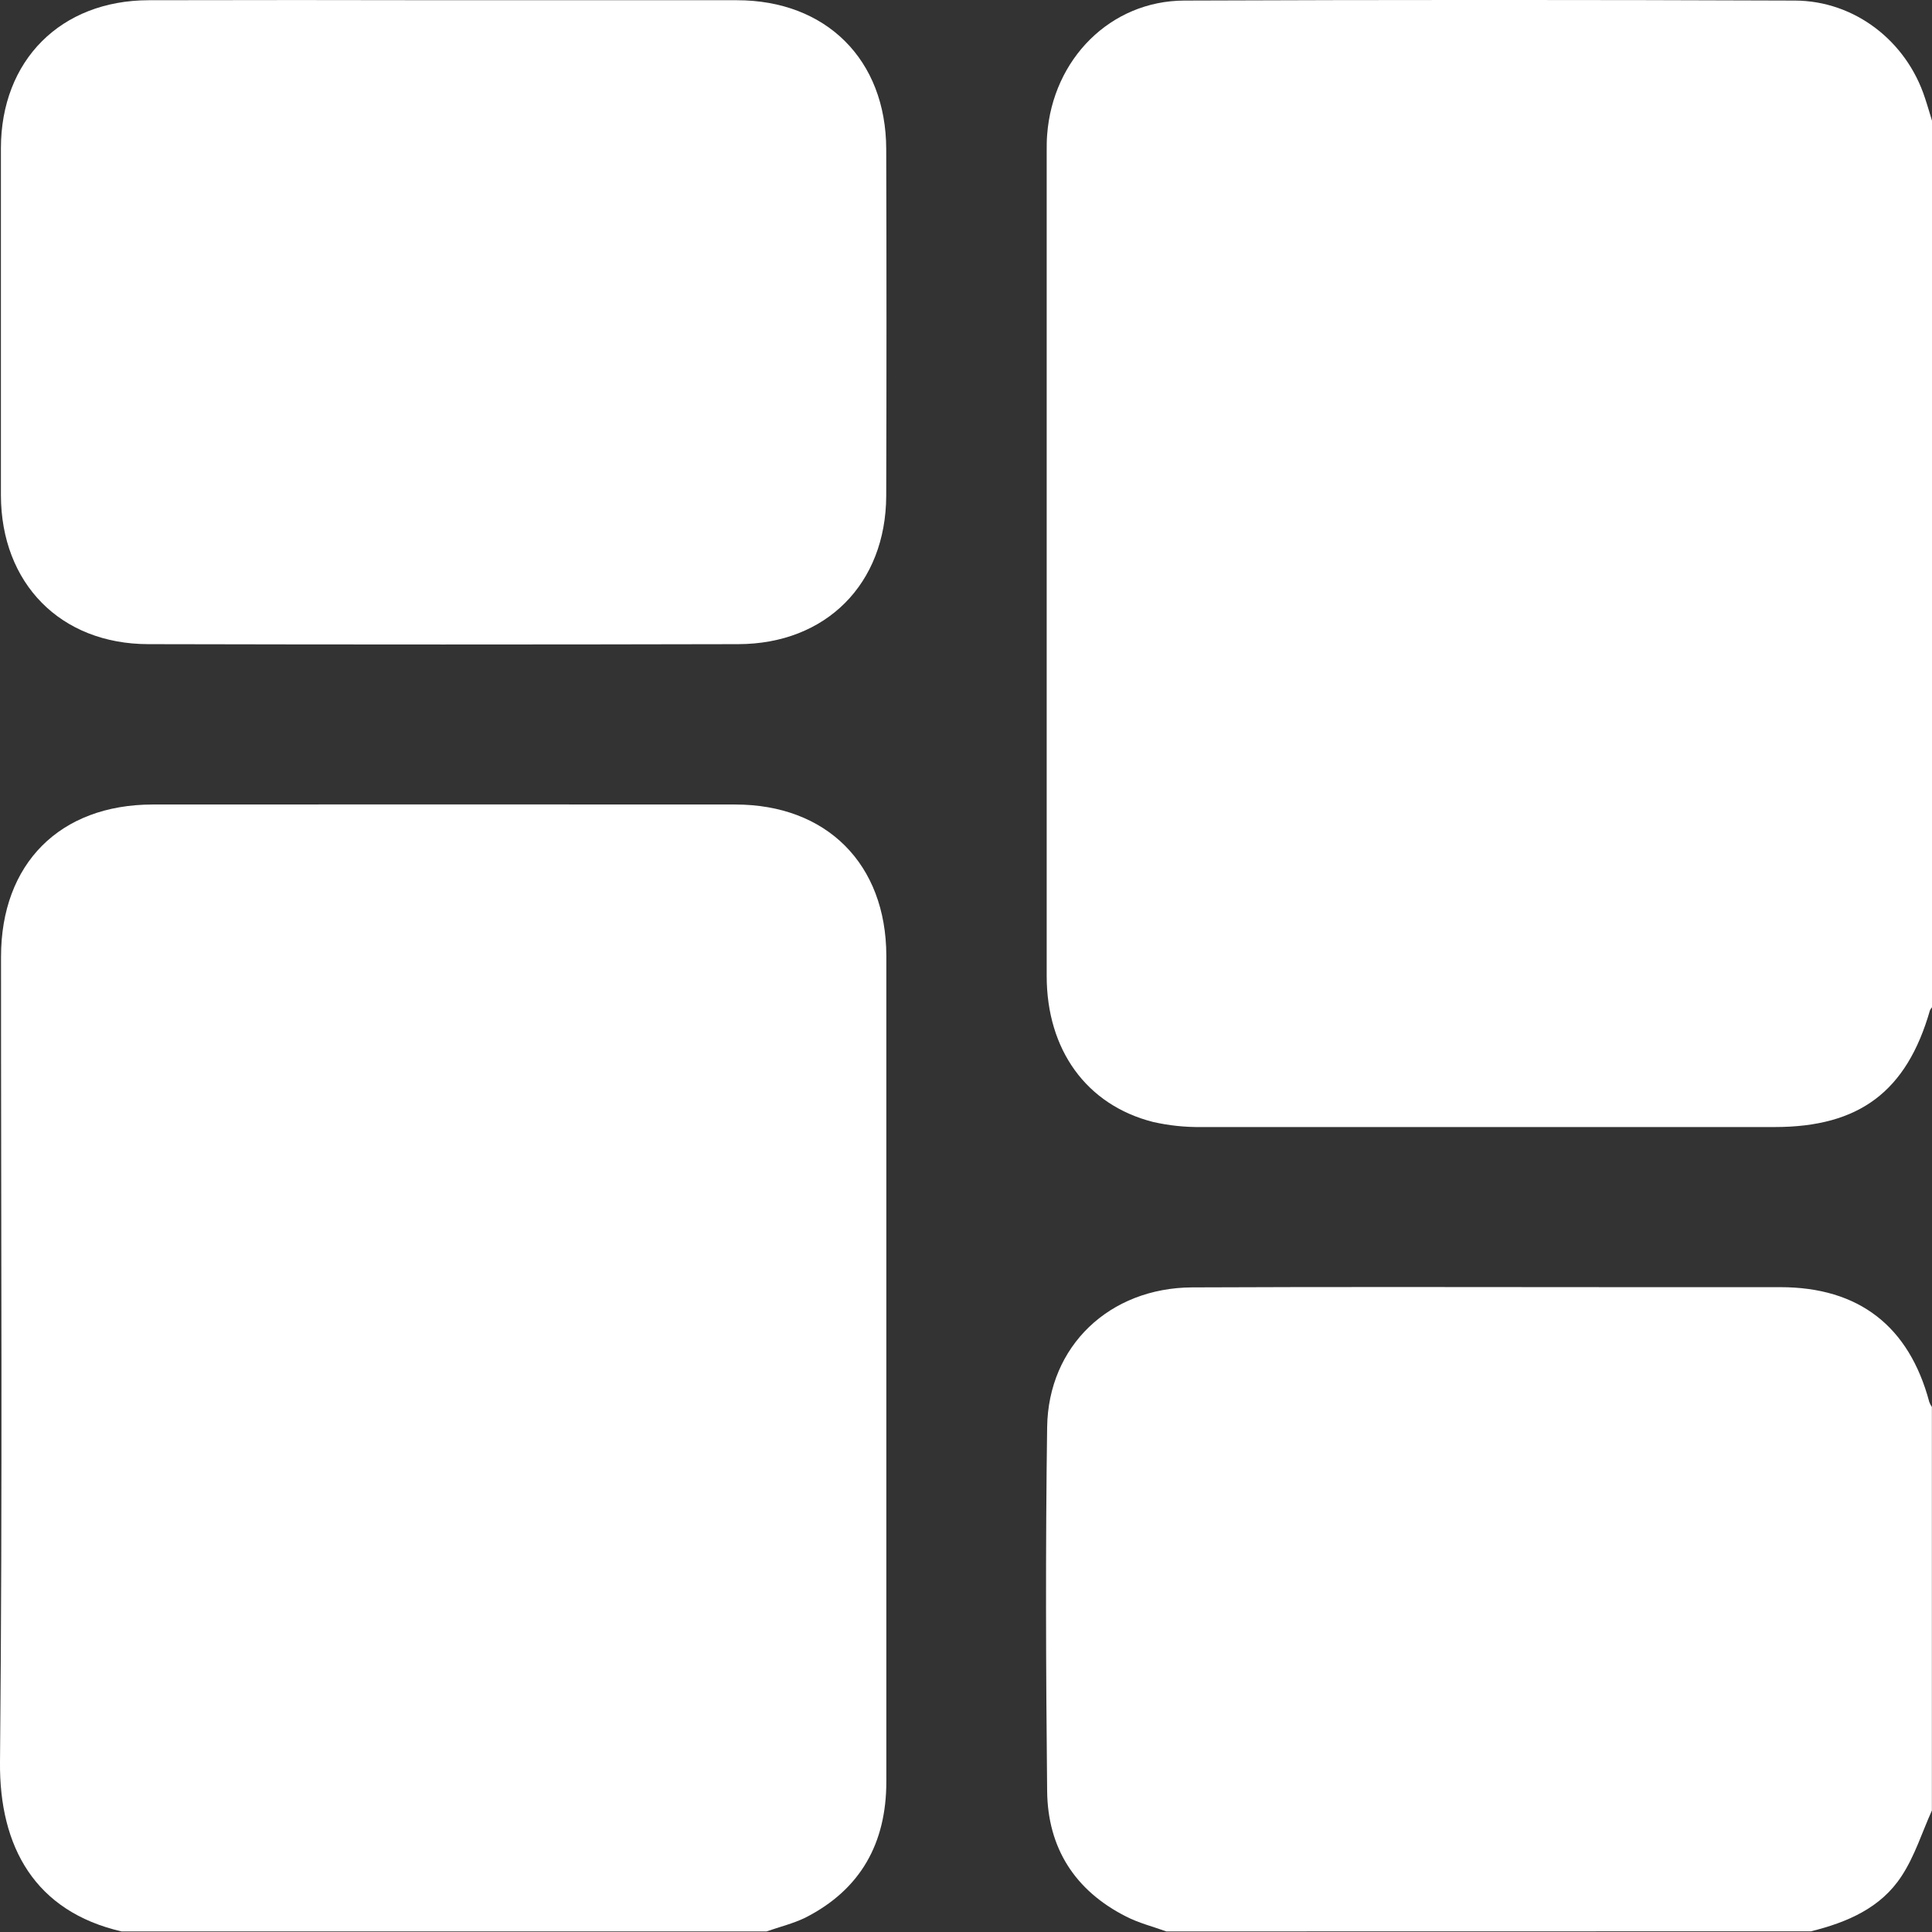 <svg width="17" height="17" viewBox="0 0 17 17" fill="none" xmlns="http://www.w3.org/2000/svg">
<rect x="0" y="0" width="17" height="17" fill="#333333" stroke="none"/>
<path d="M17 1.062V8.863C16.993 8.871 16.987 8.88 16.982 8.89C16.777 9.604 16.361 9.917 15.616 9.917C13.934 9.917 12.253 9.917 10.572 9.917C10.428 9.919 10.285 9.904 10.145 9.872C9.56 9.723 9.21 9.238 9.21 8.587C9.21 6.171 9.21 3.754 9.21 1.335C9.21 1.285 9.21 1.235 9.214 1.186C9.264 0.519 9.771 0.008 10.419 0.005C12.211 -0.002 14.002 -0.002 15.794 0.005C16.319 0.007 16.775 0.36 16.938 0.862C16.96 0.927 16.979 0.995 17 1.062Z" fill="white"/>
<path d="M6.745 16.995H1.07C0.309 16.82 -0.007 16.252 0 15.505C0.023 13.144 0.008 10.781 0.009 8.419C0.009 7.6 0.526 7.08 1.343 7.079C3.052 7.078 4.761 7.078 6.469 7.079C7.275 7.079 7.797 7.603 7.799 8.409C7.799 9.1 7.799 9.792 7.799 10.483C7.799 12.214 7.799 13.945 7.799 15.677C7.799 16.217 7.574 16.626 7.086 16.874C6.979 16.926 6.859 16.955 6.745 16.995Z" fill="white"/>
<path d="M10.263 16.995C10.144 16.952 10.02 16.921 9.909 16.864C9.458 16.636 9.219 16.26 9.214 15.76C9.203 14.693 9.199 13.625 9.214 12.558C9.224 11.842 9.764 11.332 10.489 11.328C11.761 11.322 13.033 11.326 14.305 11.326C14.758 11.326 15.212 11.326 15.665 11.326C16.356 11.326 16.798 11.669 16.976 12.336C16.982 12.352 16.989 12.366 16.999 12.38V15.931C16.912 16.124 16.848 16.332 16.733 16.507C16.55 16.789 16.253 16.915 15.935 16.994L10.263 16.995Z" fill="white"/>
<path d="M3.913 0.002C4.77 0.002 5.627 0.002 6.484 0.002C7.269 0.002 7.796 0.525 7.798 1.311C7.801 2.328 7.801 3.345 7.798 4.363C7.795 5.137 7.269 5.667 6.495 5.668C4.765 5.672 3.035 5.672 1.305 5.668C0.532 5.667 0.01 5.133 0.008 4.358C0.008 3.34 0.008 2.323 0.008 1.306C0.008 0.531 0.535 0.003 1.309 0.002C2.177 -0 3.045 -0 3.913 0.002Z" fill="white"/>
</svg>
